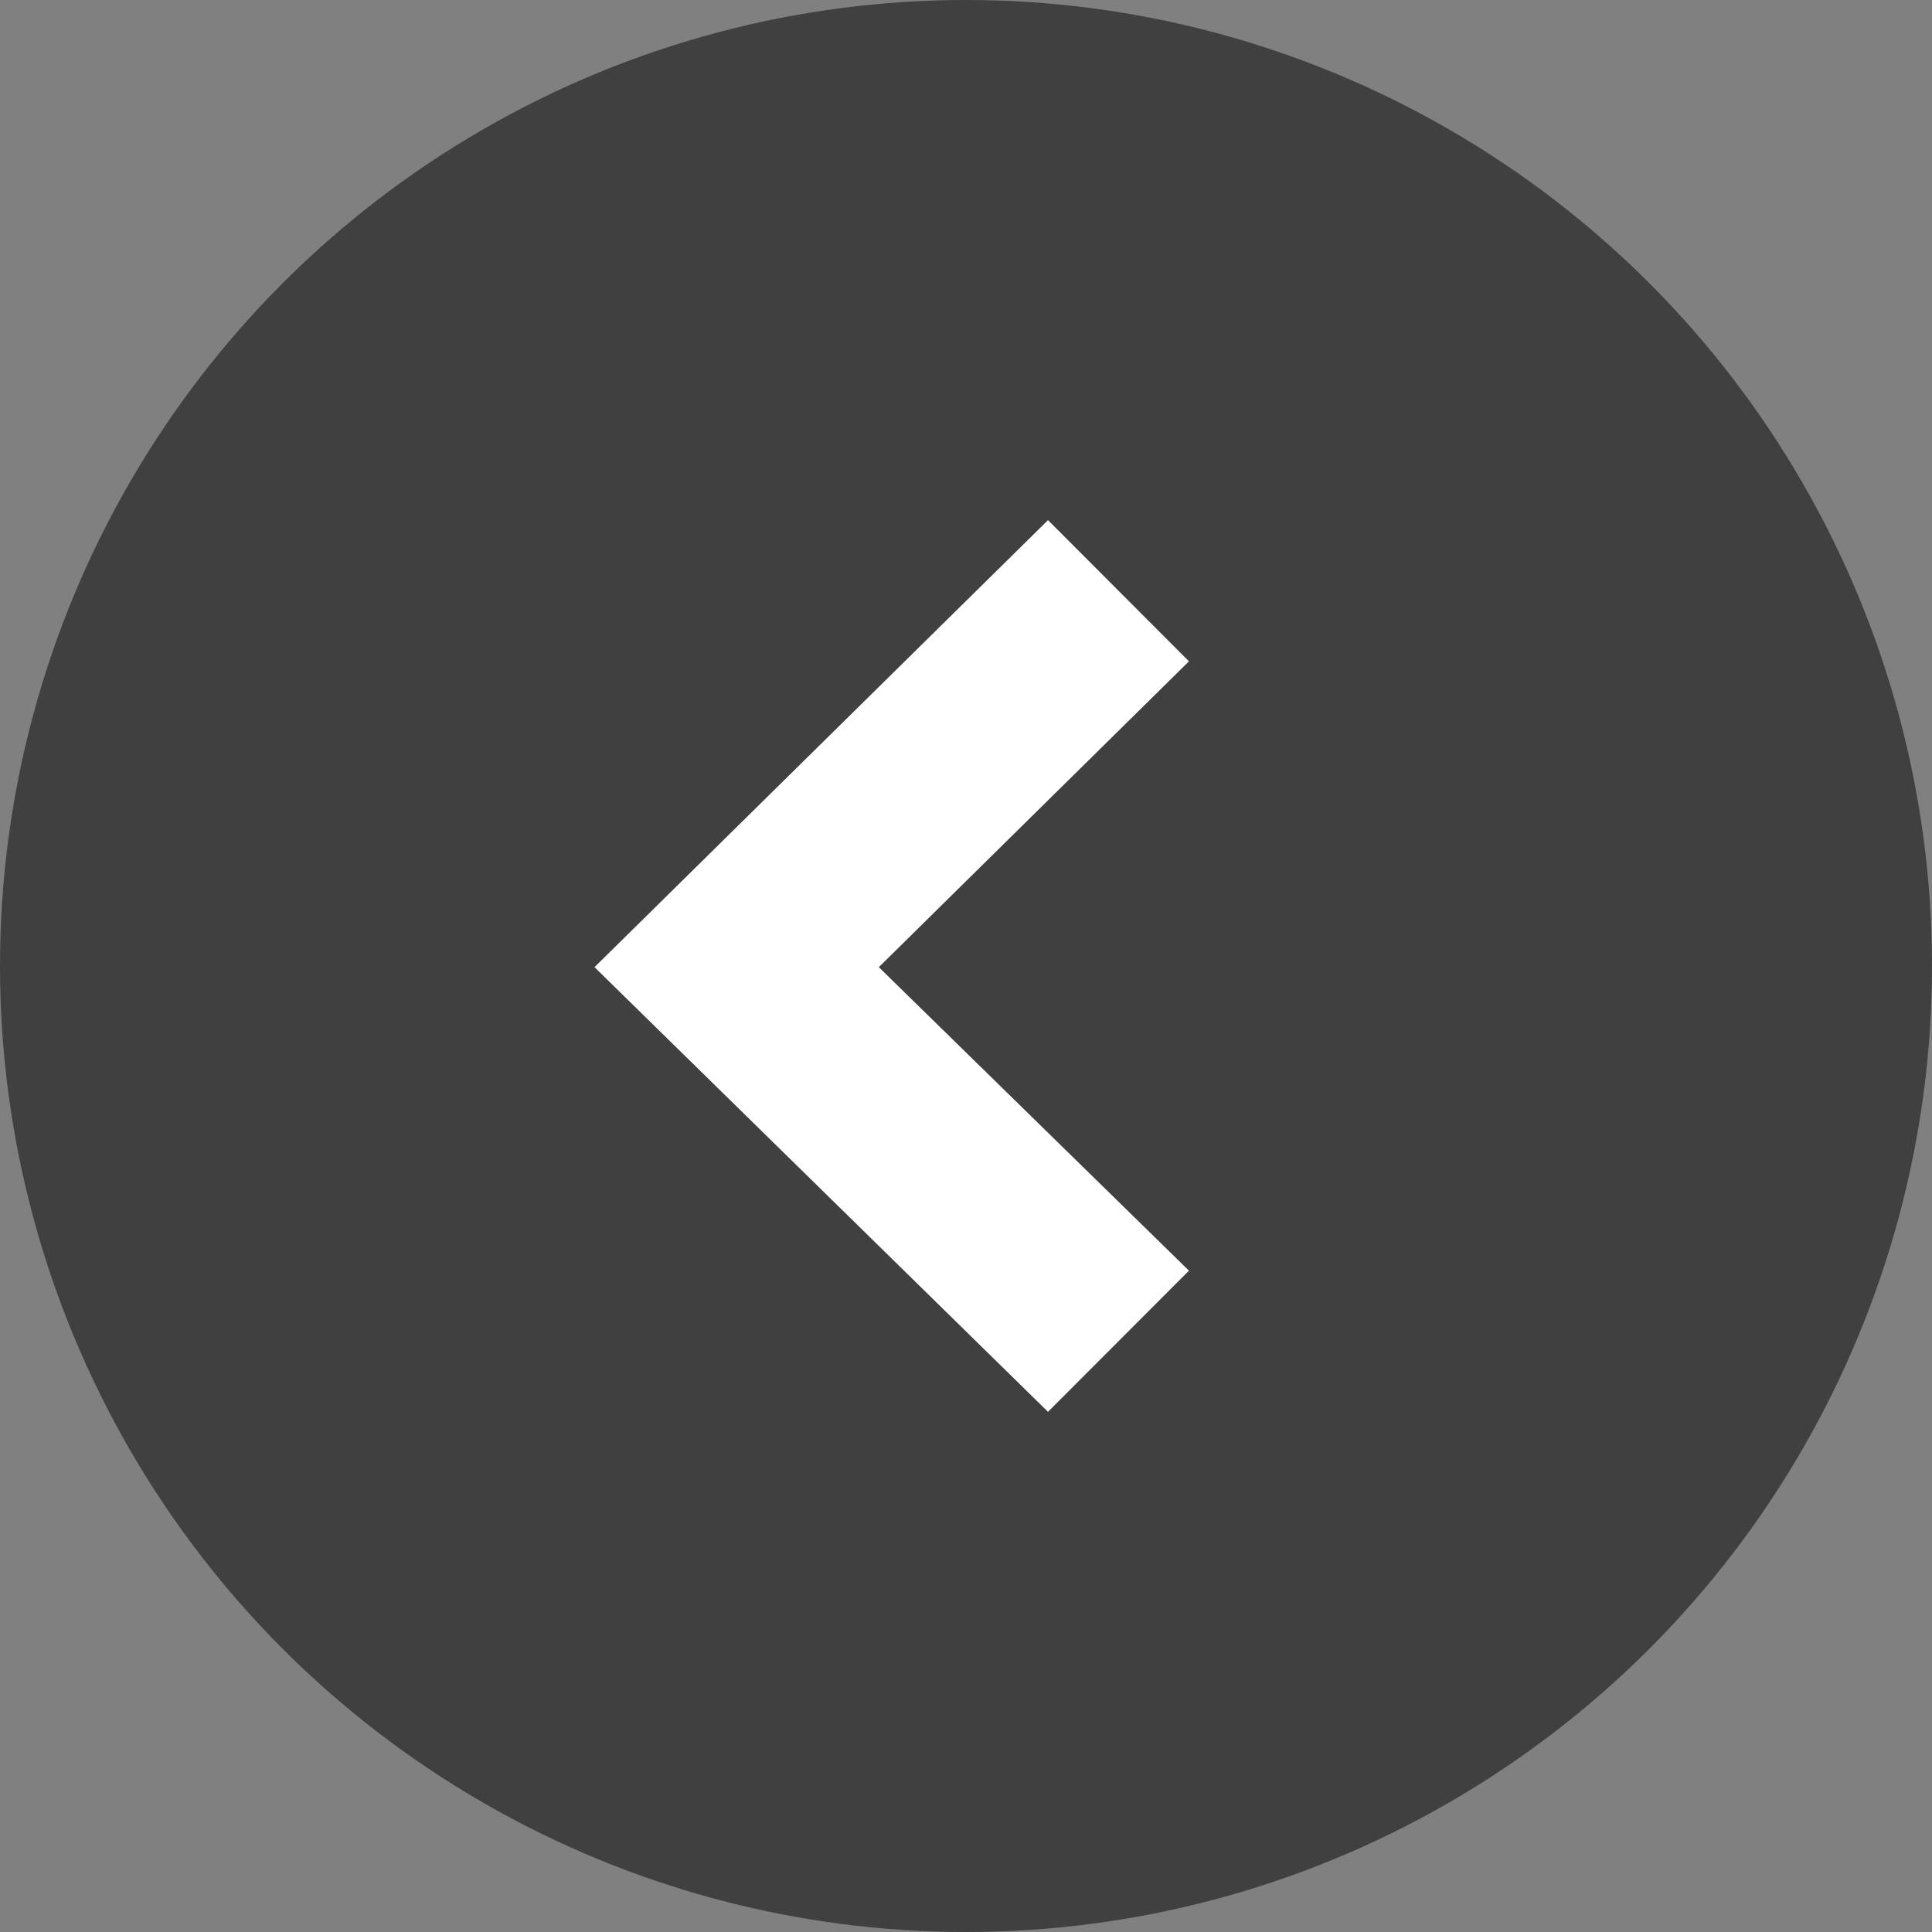 <svg width="40" height="40" viewBox="0 0 40 40" fill="none" xmlns="http://www.w3.org/2000/svg">
<rect x="0" y="0" width="40" height="40" fill="#808080" stroke="none"/>
<circle cx="20" cy="20" r="20" transform="rotate(-180 20 20)" fill="black" fill-opacity="0.5"/>
<path fill-rule="evenodd" clip-rule="evenodd" d="M24.616 13.692L18.195 20.024L24.616 26.308L21.698 29.23L12.309 20.024L21.698 10.769L24.616 13.692Z" fill="white"/>
</svg>
